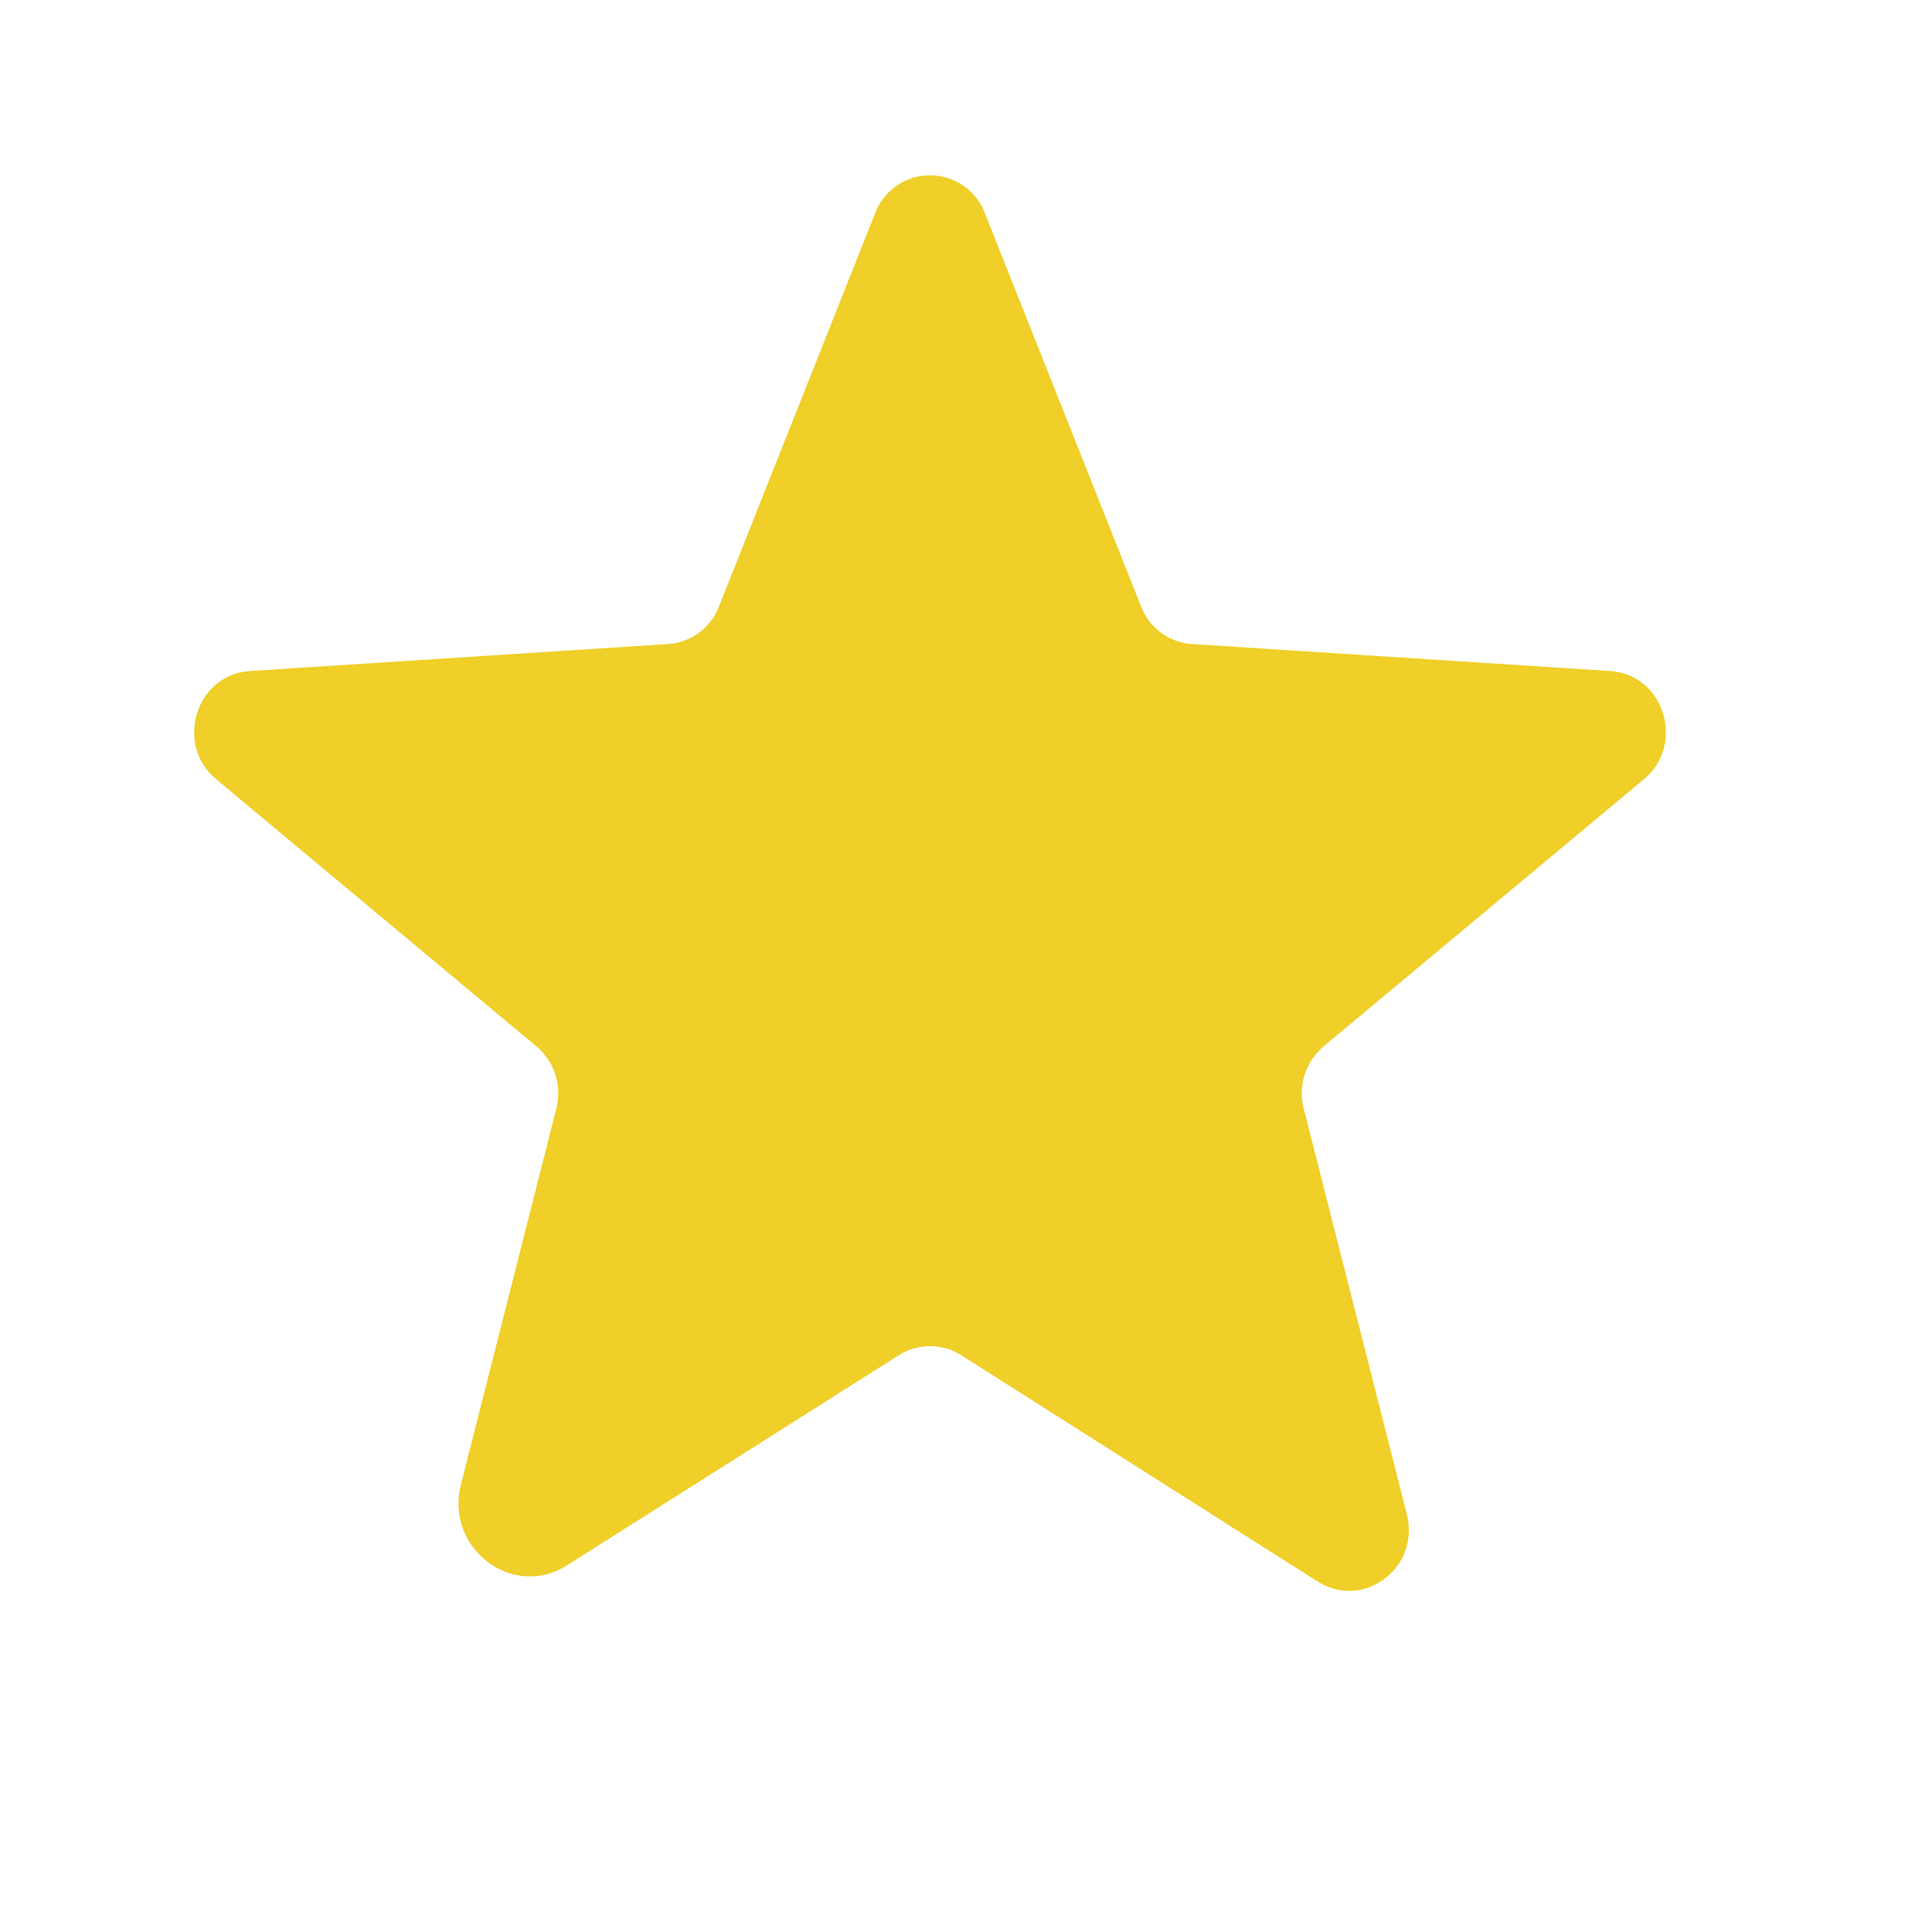 <svg width="16" height="16" viewBox="0 0 16 16" fill="none" xmlns="http://www.w3.org/2000/svg">
<path d="M7.96 11.223L10.913 13.098C11.294 13.338 11.763 12.981 11.651 12.541L10.796 9.178C10.773 9.085 10.776 8.987 10.806 8.896C10.836 8.804 10.892 8.724 10.966 8.662L13.614 6.453C13.96 6.166 13.784 5.586 13.333 5.557L9.876 5.334C9.782 5.329 9.691 5.296 9.615 5.24C9.539 5.184 9.481 5.106 9.448 5.018L8.159 1.772C8.125 1.678 8.063 1.597 7.981 1.54C7.899 1.482 7.802 1.452 7.702 1.452C7.602 1.452 7.505 1.482 7.423 1.54C7.341 1.597 7.279 1.678 7.245 1.772L5.956 5.018C5.923 5.106 5.865 5.184 5.789 5.24C5.713 5.296 5.623 5.329 5.528 5.334L2.071 5.557C1.62 5.586 1.444 6.166 1.79 6.453L4.438 8.662C4.512 8.724 4.568 8.804 4.598 8.896C4.628 8.987 4.631 9.085 4.608 9.178L3.817 12.295C3.683 12.822 4.245 13.25 4.696 12.963L7.444 11.223C7.521 11.174 7.611 11.148 7.702 11.148C7.793 11.148 7.883 11.174 7.96 11.223Z" fill="#EFCF28"/>
</svg>
